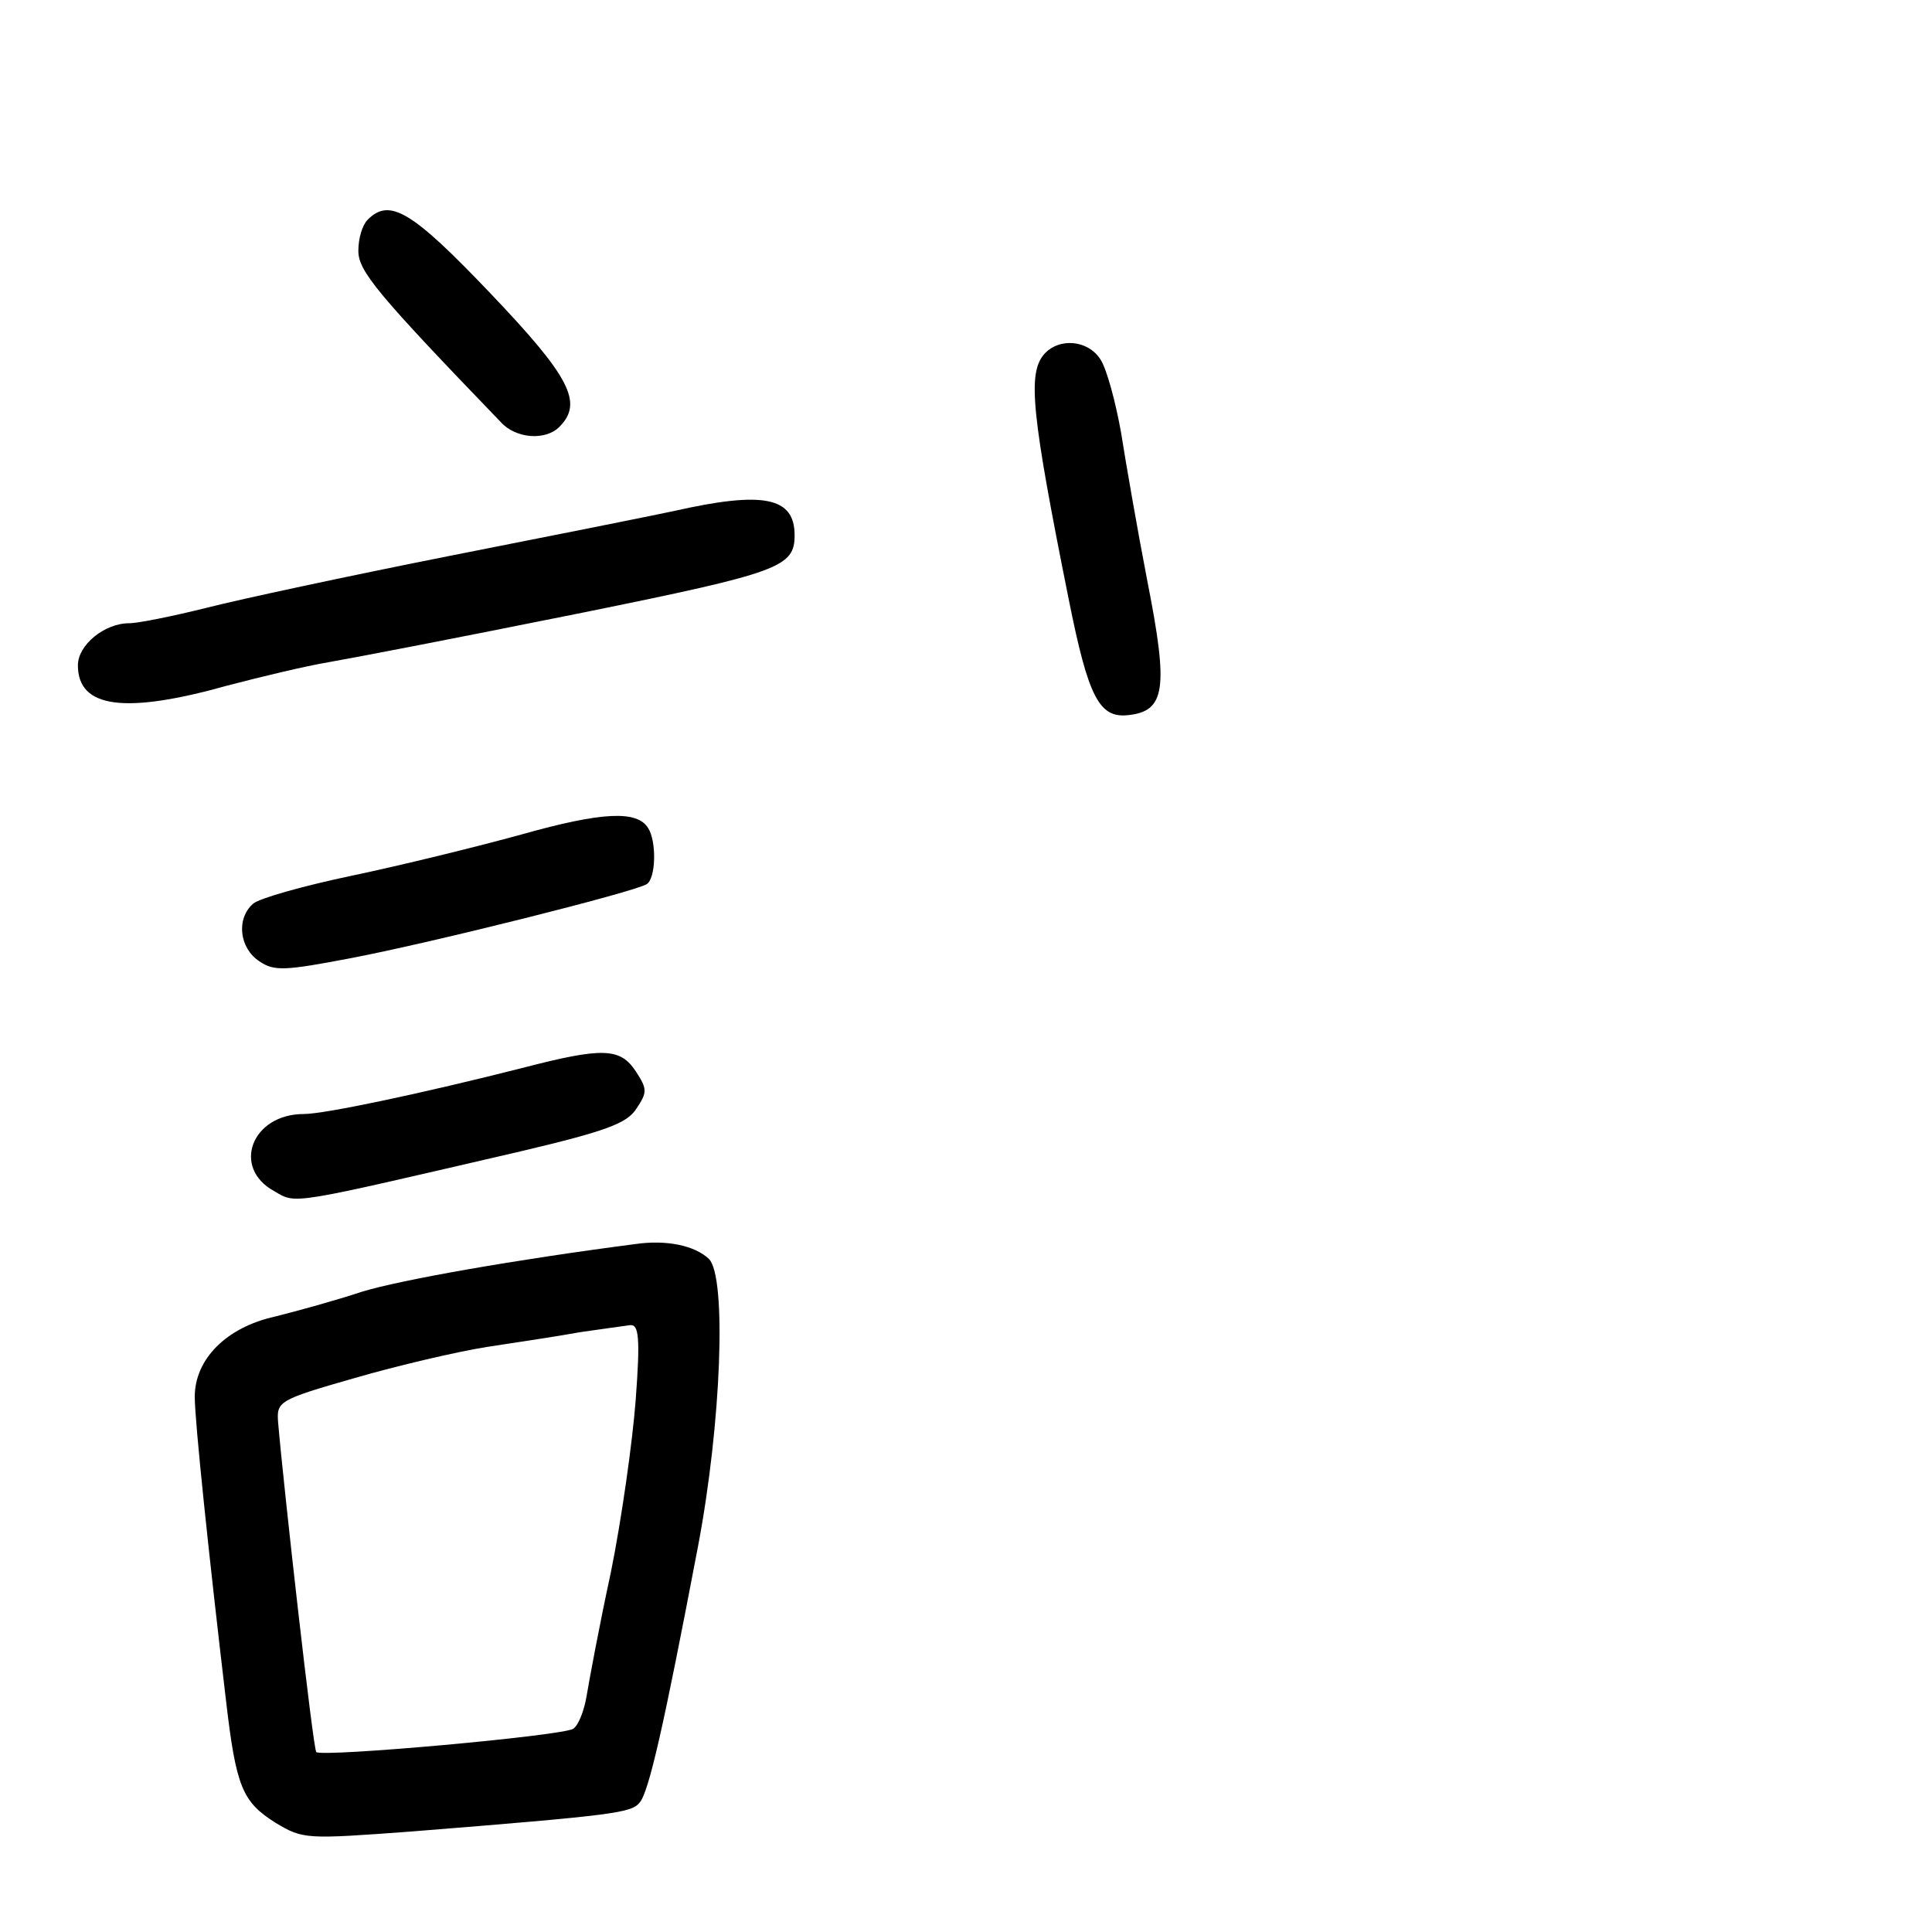 <?xml version="1.0" standalone="no"?>
<!DOCTYPE svg PUBLIC "-//W3C//DTD SVG 20010904//EN"
 "http://www.w3.org/TR/2001/REC-SVG-20010904/DTD/svg10.dtd">
<svg version="1.0" xmlns="http://www.w3.org/2000/svg"
 width="248pt" height="248pt" viewBox="0 0 248 248"
 preserveAspectRatio="xMidYMid meet">
<g transform="translate(0,248) scale(0.1,-0.1)"
fill="#000000" stroke="none">
<path d="M472 2198 c-7 -7 -12 -24 -12 -40 0 -26 24 -55 183 -220 19 -21 57
-24 75 -6 31 31 14 64 -89 172 -101 106 -129 122 -157 94z"/>
<path d="M1340 2025 c-21 -25 -16 -76 32 -315 25 -125 39 -152 76 -148 48 5
52 34 25 171 -13 67 -28 154 -34 192 -7 39 -18 80 -26 93 -16 26 -54 29 -73 7z"/>
<path d="M865 1824 c-33 -7 -163 -33 -290 -58 -126 -25 -266 -55 -309 -66 -44
-11 -89 -20 -100 -20 -32 0 -66 -28 -66 -54 0 -55 60 -63 192 -26 42 11 100
25 130 30 50 9 154 29 328 64 251 51 270 58 270 99 0 49 -40 57 -155 31z"/>
<path d="M670 1409 c-58 -16 -156 -40 -218 -53 -62 -13 -119 -29 -127 -36 -22
-19 -18 -57 8 -74 19 -13 33 -12 117 4 105 20 364 85 380 95 12 7 13 55 2 72
-14 23 -59 21 -162 -8z"/>
<path d="M670 1109 c-126 -32 -253 -59 -280 -59 -67 0 -93 -69 -38 -99 29 -17
18 -18 316 51 110 26 137 36 149 55 14 21 14 25 -1 48 -20 30 -42 31 -146 4z"/>
<path d="M815 883 c-154 -20 -301 -46 -350 -61 -33 -11 -84 -25 -112 -32 -63
-14 -103 -55 -103 -103 0 -31 18 -203 40 -389 13 -112 21 -131 64 -158 35 -21
39 -21 174 -11 263 21 282 24 293 37 12 14 31 98 75 329 30 158 37 346 14 369
-18 17 -54 25 -95 19z m1 -200 c-4 -53 -18 -153 -32 -222 -15 -69 -28 -140
-31 -158 -3 -18 -10 -37 -17 -42 -11 -9 -323 -37 -330 -30 -4 3 -42 341 -49
423 -2 27 0 29 98 57 55 16 132 34 170 40 39 6 93 14 120 19 28 4 56 8 64 9
11 1 13 -16 7 -96z"/>
</g>
</svg>
